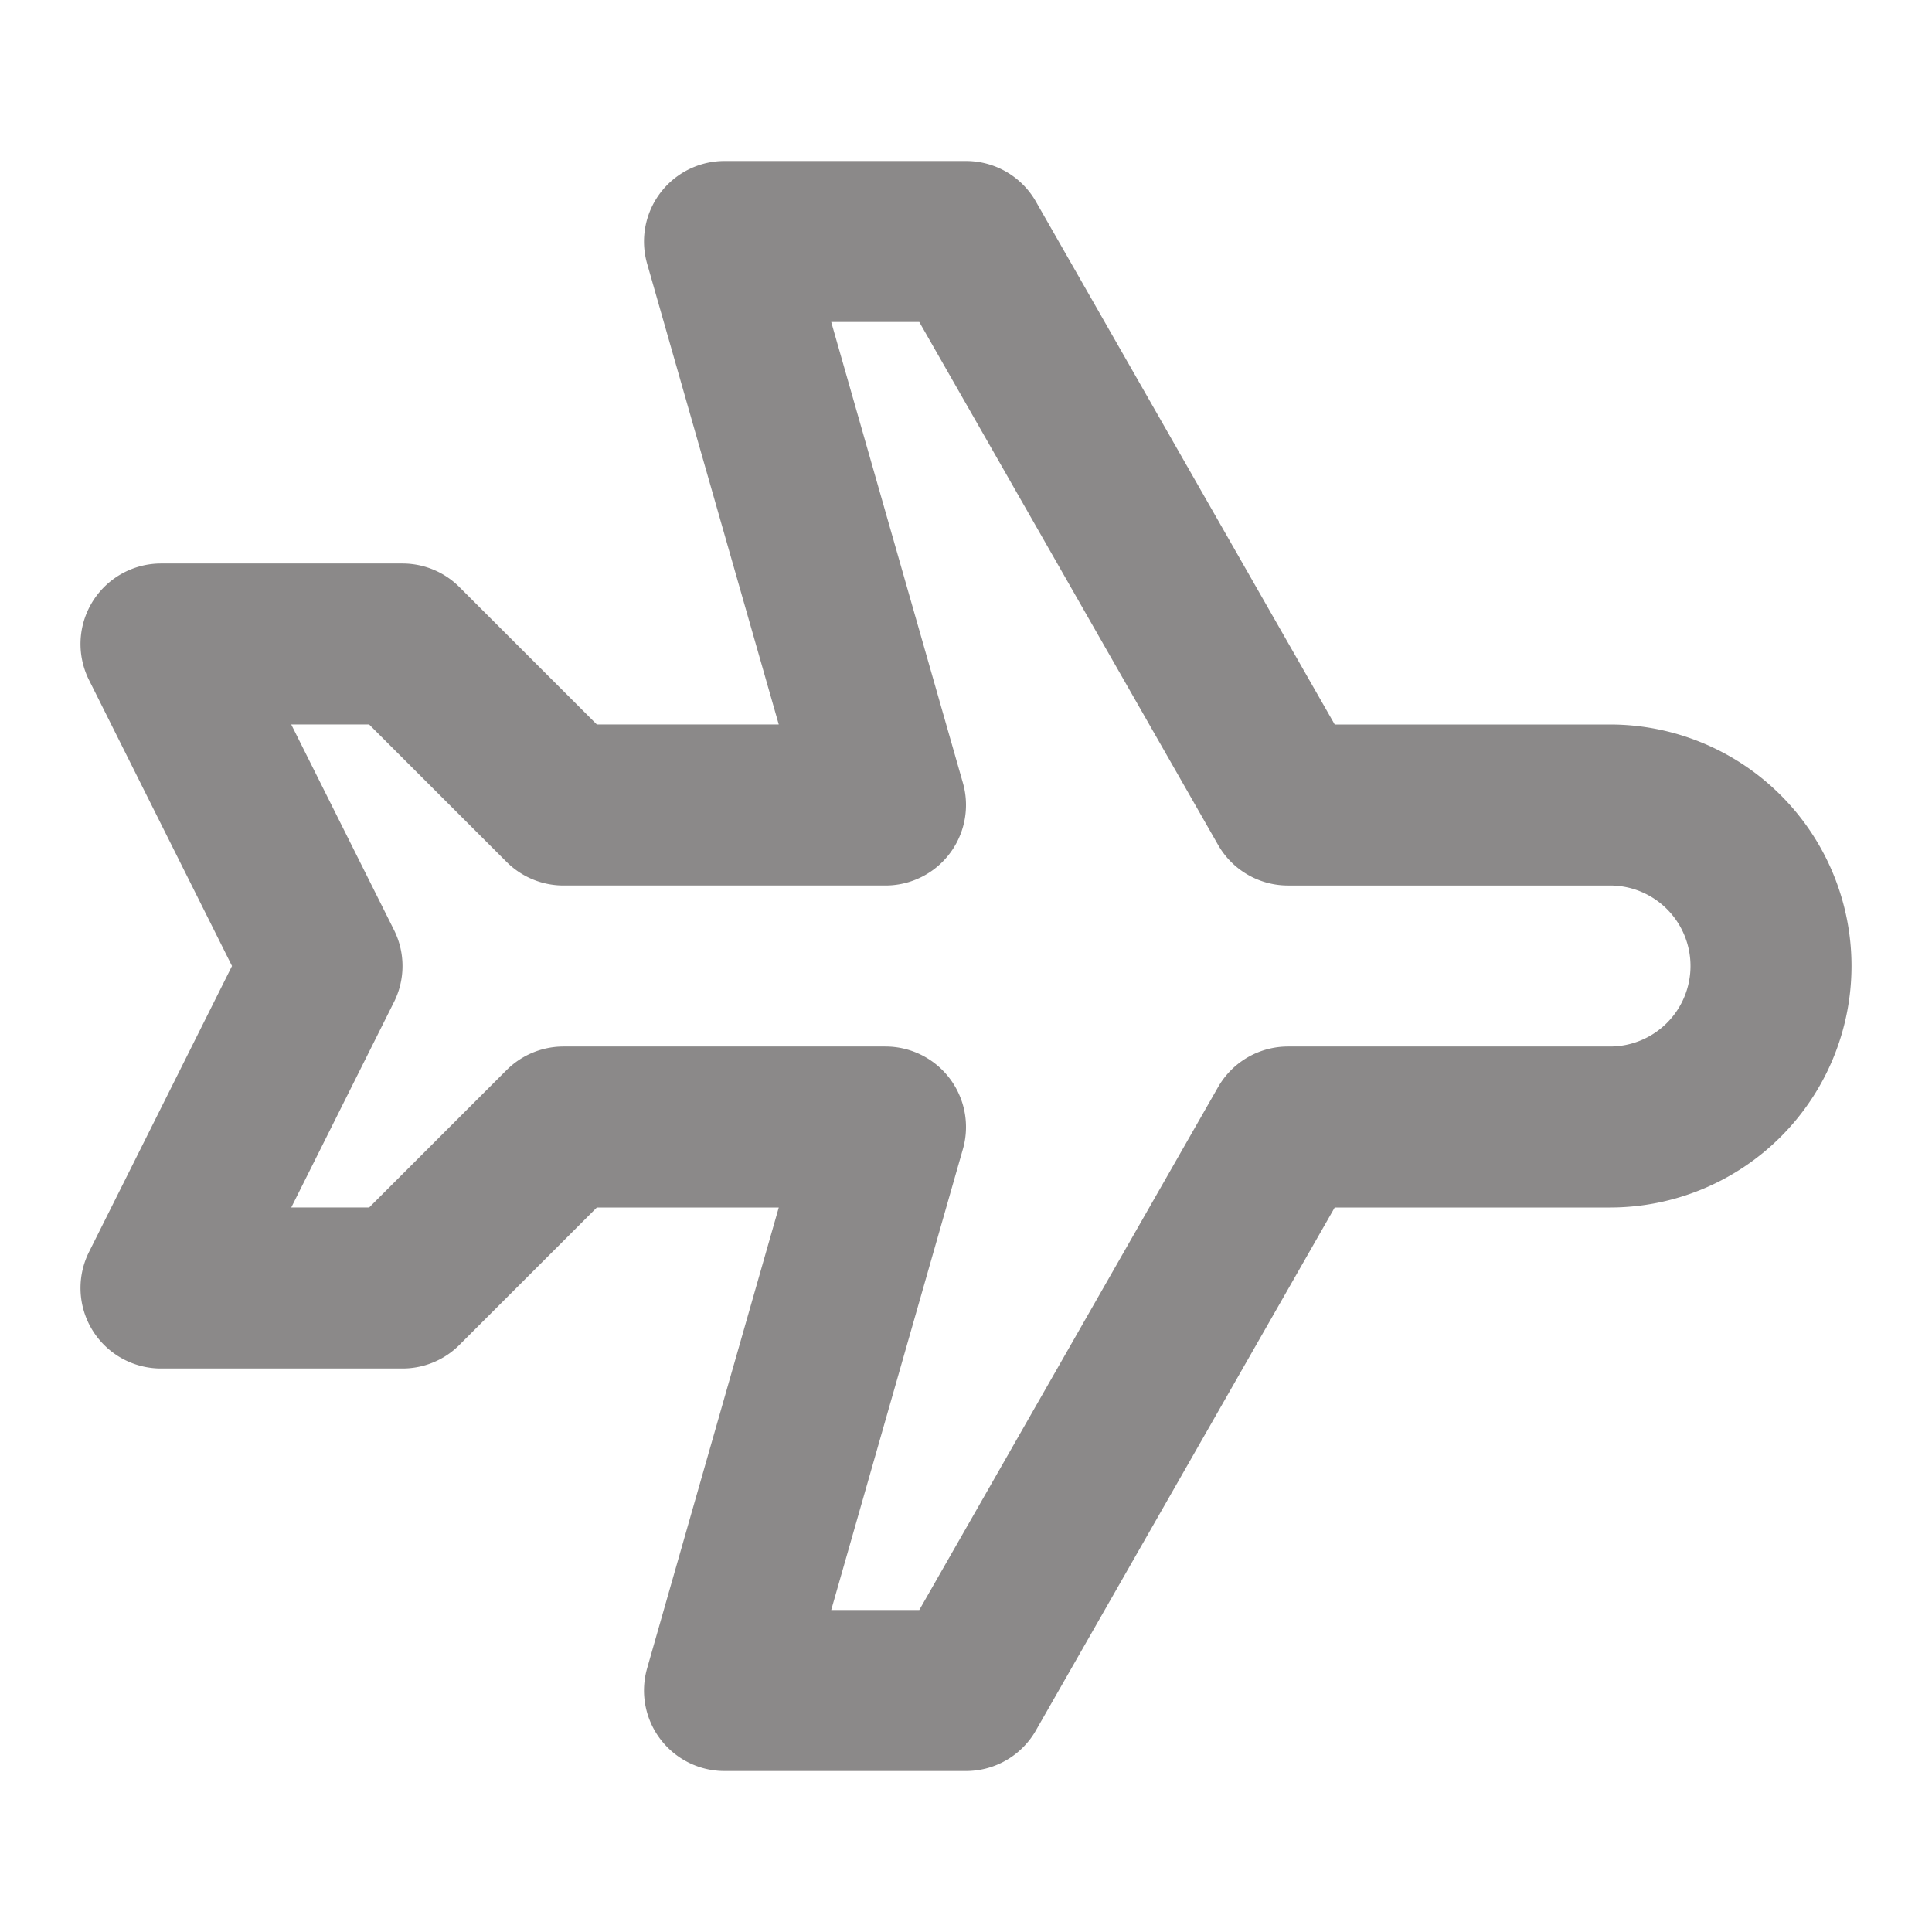 <svg  xmlns="http://www.w3.org/2000/svg"  width="24"  height="24"  viewBox="0 0 24 24"  fill="none"  stroke="#8b8989"  stroke-width="2"  stroke-linecap="round"  stroke-linejoin="round"  class="icon icon-tabler icons-tabler-outline icon-tabler-plane"><path stroke="none" d="M0 0h24v24H0z" fill="none"/><path d="M16 10h4a2 2 0 0 1 0 4h-4l-4 7h-3l2 -7h-4l-2 2h-3l2 -4l-2 -4h3l2 2h4l-2 -7h3z" /></svg>